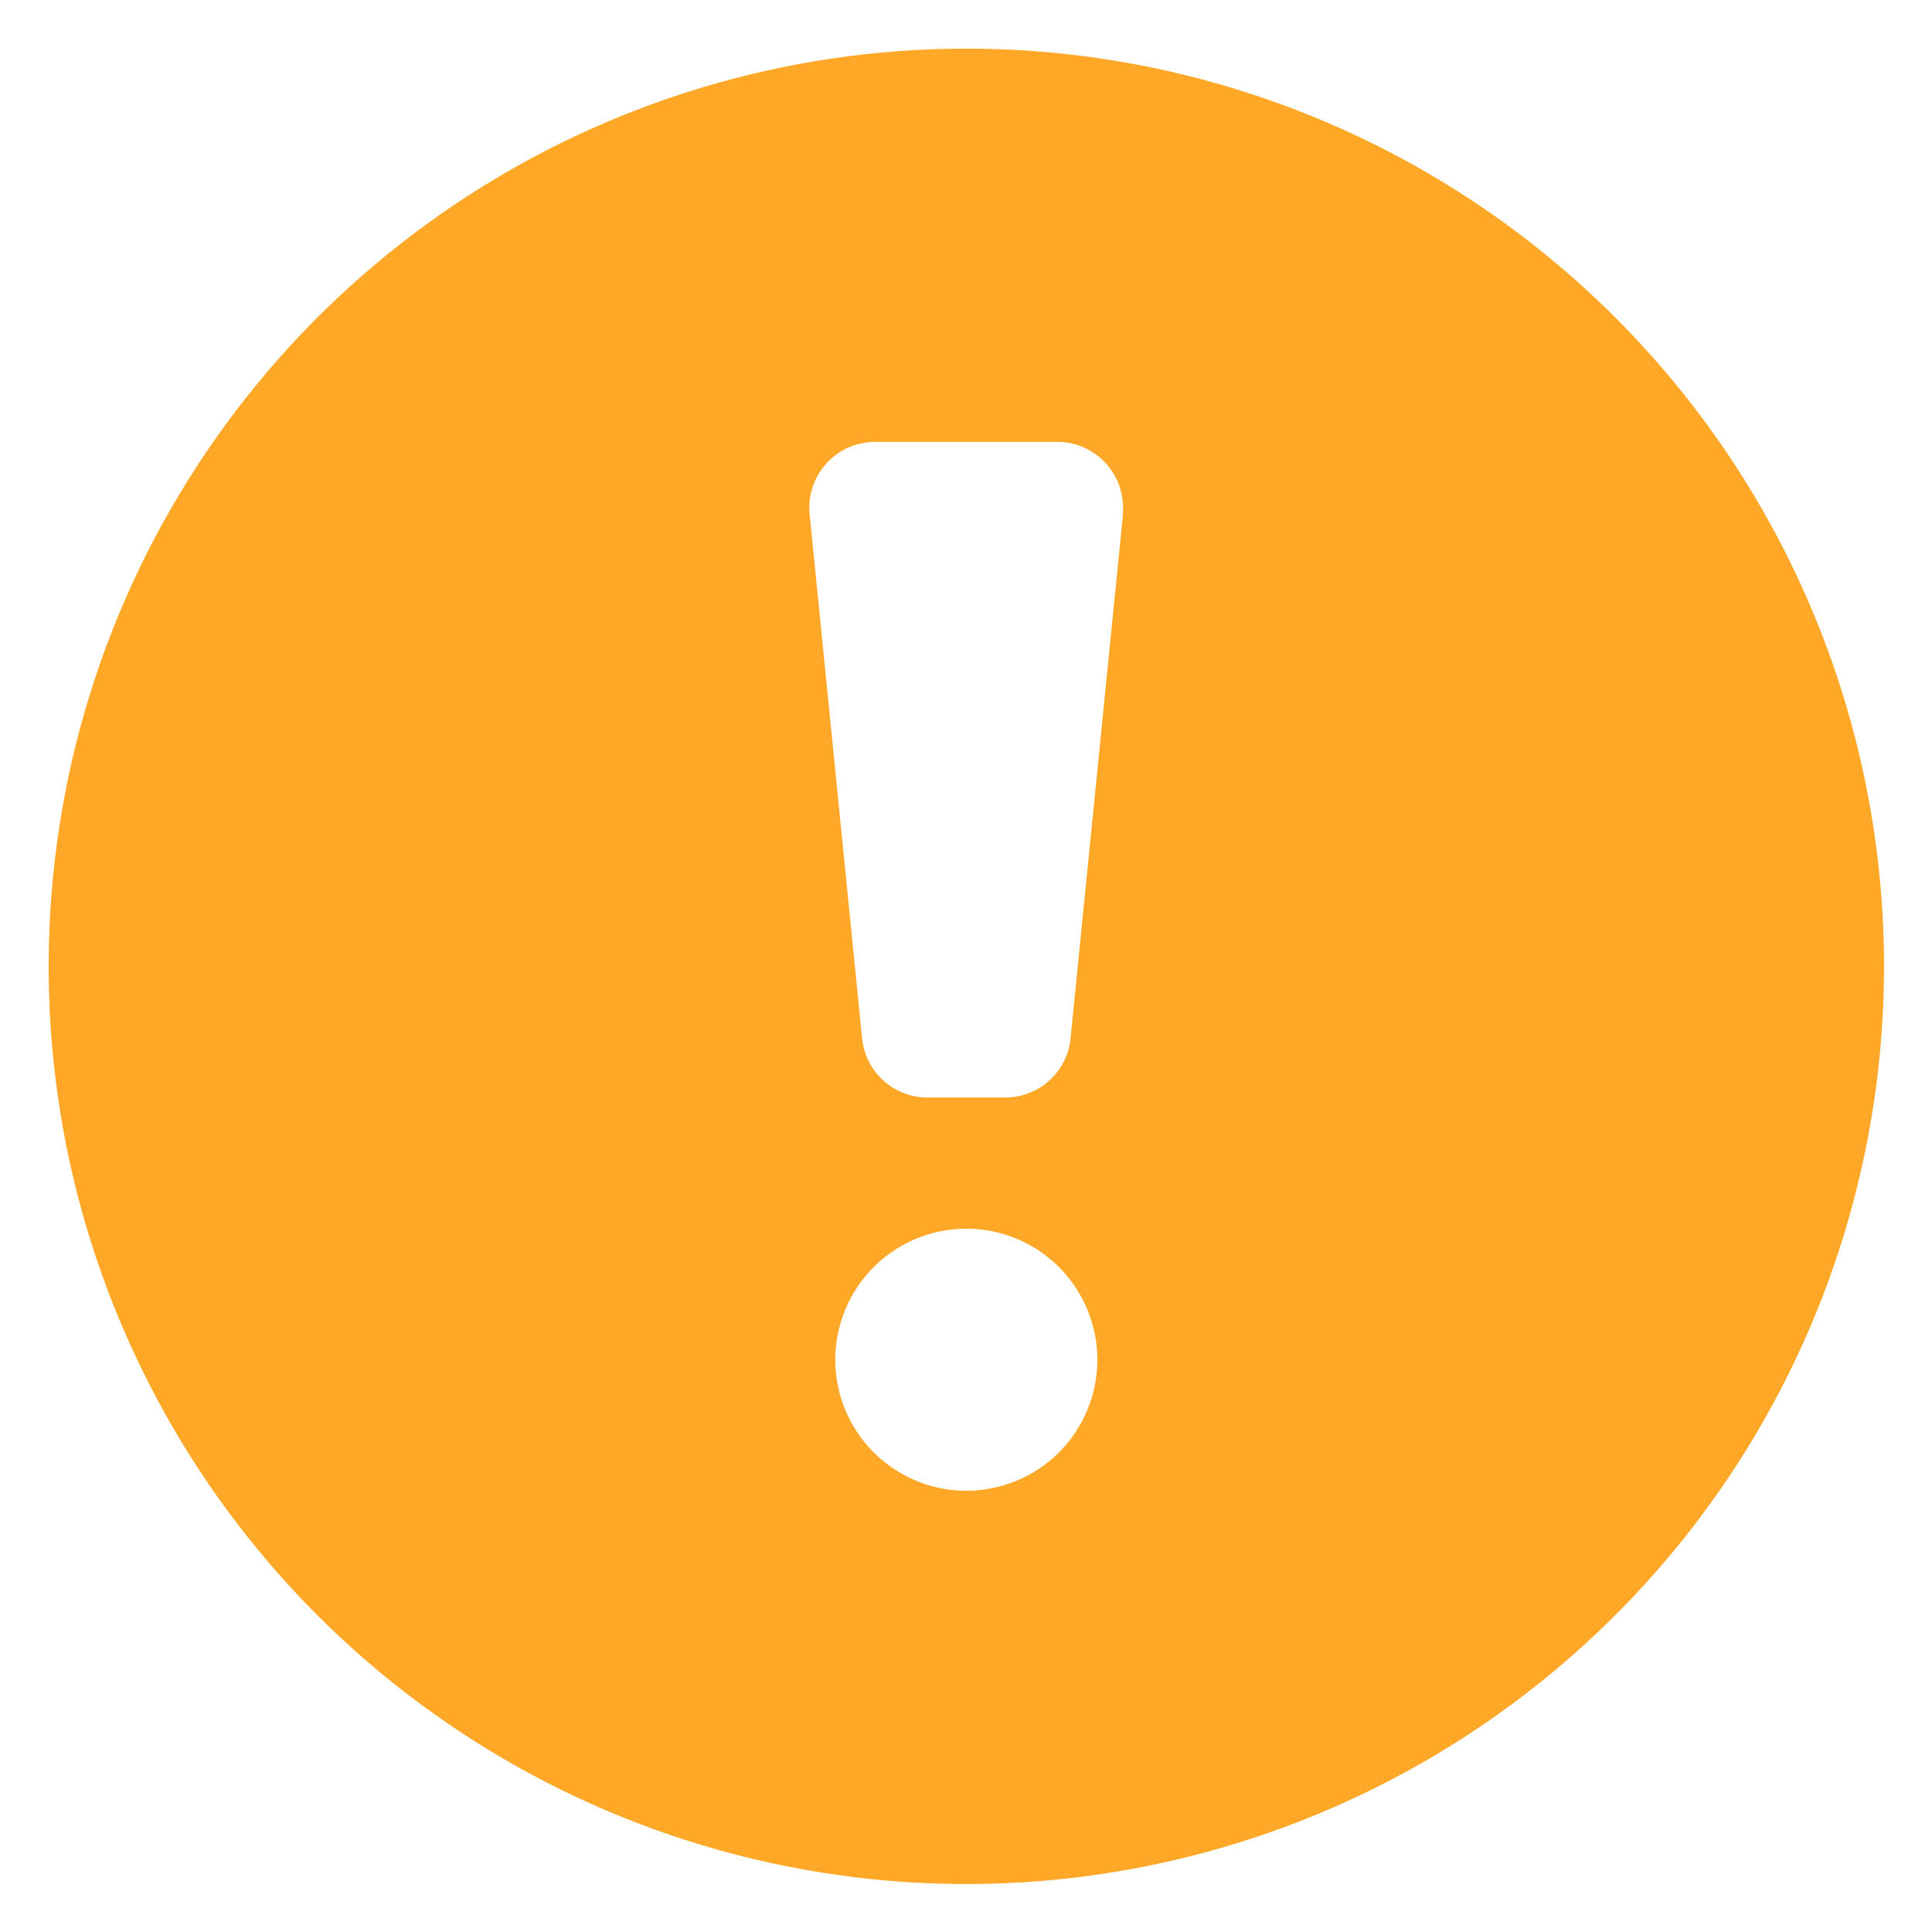<svg width="18" height="18" viewBox="0 0 18 18" fill="none" xmlns="http://www.w3.org/2000/svg">
    <path d="M9.003 0.453C7.312 0.453 5.659 0.955 4.253 1.894C2.847 2.834 1.751 4.169 1.104 5.731C0.457 7.293 0.288 9.013 0.617 10.671C0.947 12.33 1.762 13.853 2.957 15.049C4.153 16.245 5.677 17.059 7.335 17.389C8.994 17.719 10.713 17.549 12.275 16.902C13.837 16.255 15.173 15.159 16.112 13.753C17.052 12.347 17.553 10.694 17.553 9.003C17.553 6.736 16.652 4.561 15.049 2.958C13.445 1.354 11.271 0.453 9.003 0.453M9.003 13.889C8.762 13.889 8.526 13.818 8.325 13.683C8.124 13.549 7.967 13.358 7.875 13.135C7.783 12.912 7.758 12.667 7.806 12.43C7.853 12.193 7.969 11.976 8.14 11.805C8.311 11.634 8.528 11.518 8.765 11.471C9.002 11.424 9.247 11.448 9.47 11.54C9.693 11.633 9.884 11.789 10.018 11.99C10.152 12.191 10.224 12.427 10.224 12.668C10.224 12.829 10.193 12.987 10.131 13.135C10.07 13.284 9.98 13.418 9.867 13.531C9.753 13.645 9.619 13.735 9.47 13.796C9.322 13.857 9.163 13.889 9.003 13.889ZM10.463 4.789L9.974 9.675C9.959 9.826 9.888 9.966 9.776 10.067C9.664 10.169 9.518 10.225 9.366 10.225H8.639C8.488 10.225 8.342 10.168 8.23 10.067C8.118 9.965 8.047 9.826 8.032 9.675L7.543 4.789C7.535 4.704 7.544 4.619 7.571 4.538C7.598 4.457 7.641 4.382 7.698 4.319C7.755 4.256 7.825 4.205 7.903 4.17C7.981 4.136 8.065 4.117 8.15 4.117H9.853C9.938 4.117 10.023 4.136 10.101 4.17C10.178 4.205 10.248 4.256 10.305 4.319C10.362 4.382 10.406 4.457 10.432 4.538C10.459 4.619 10.469 4.704 10.46 4.789" fill="#FFA726"/>
    </svg>
    